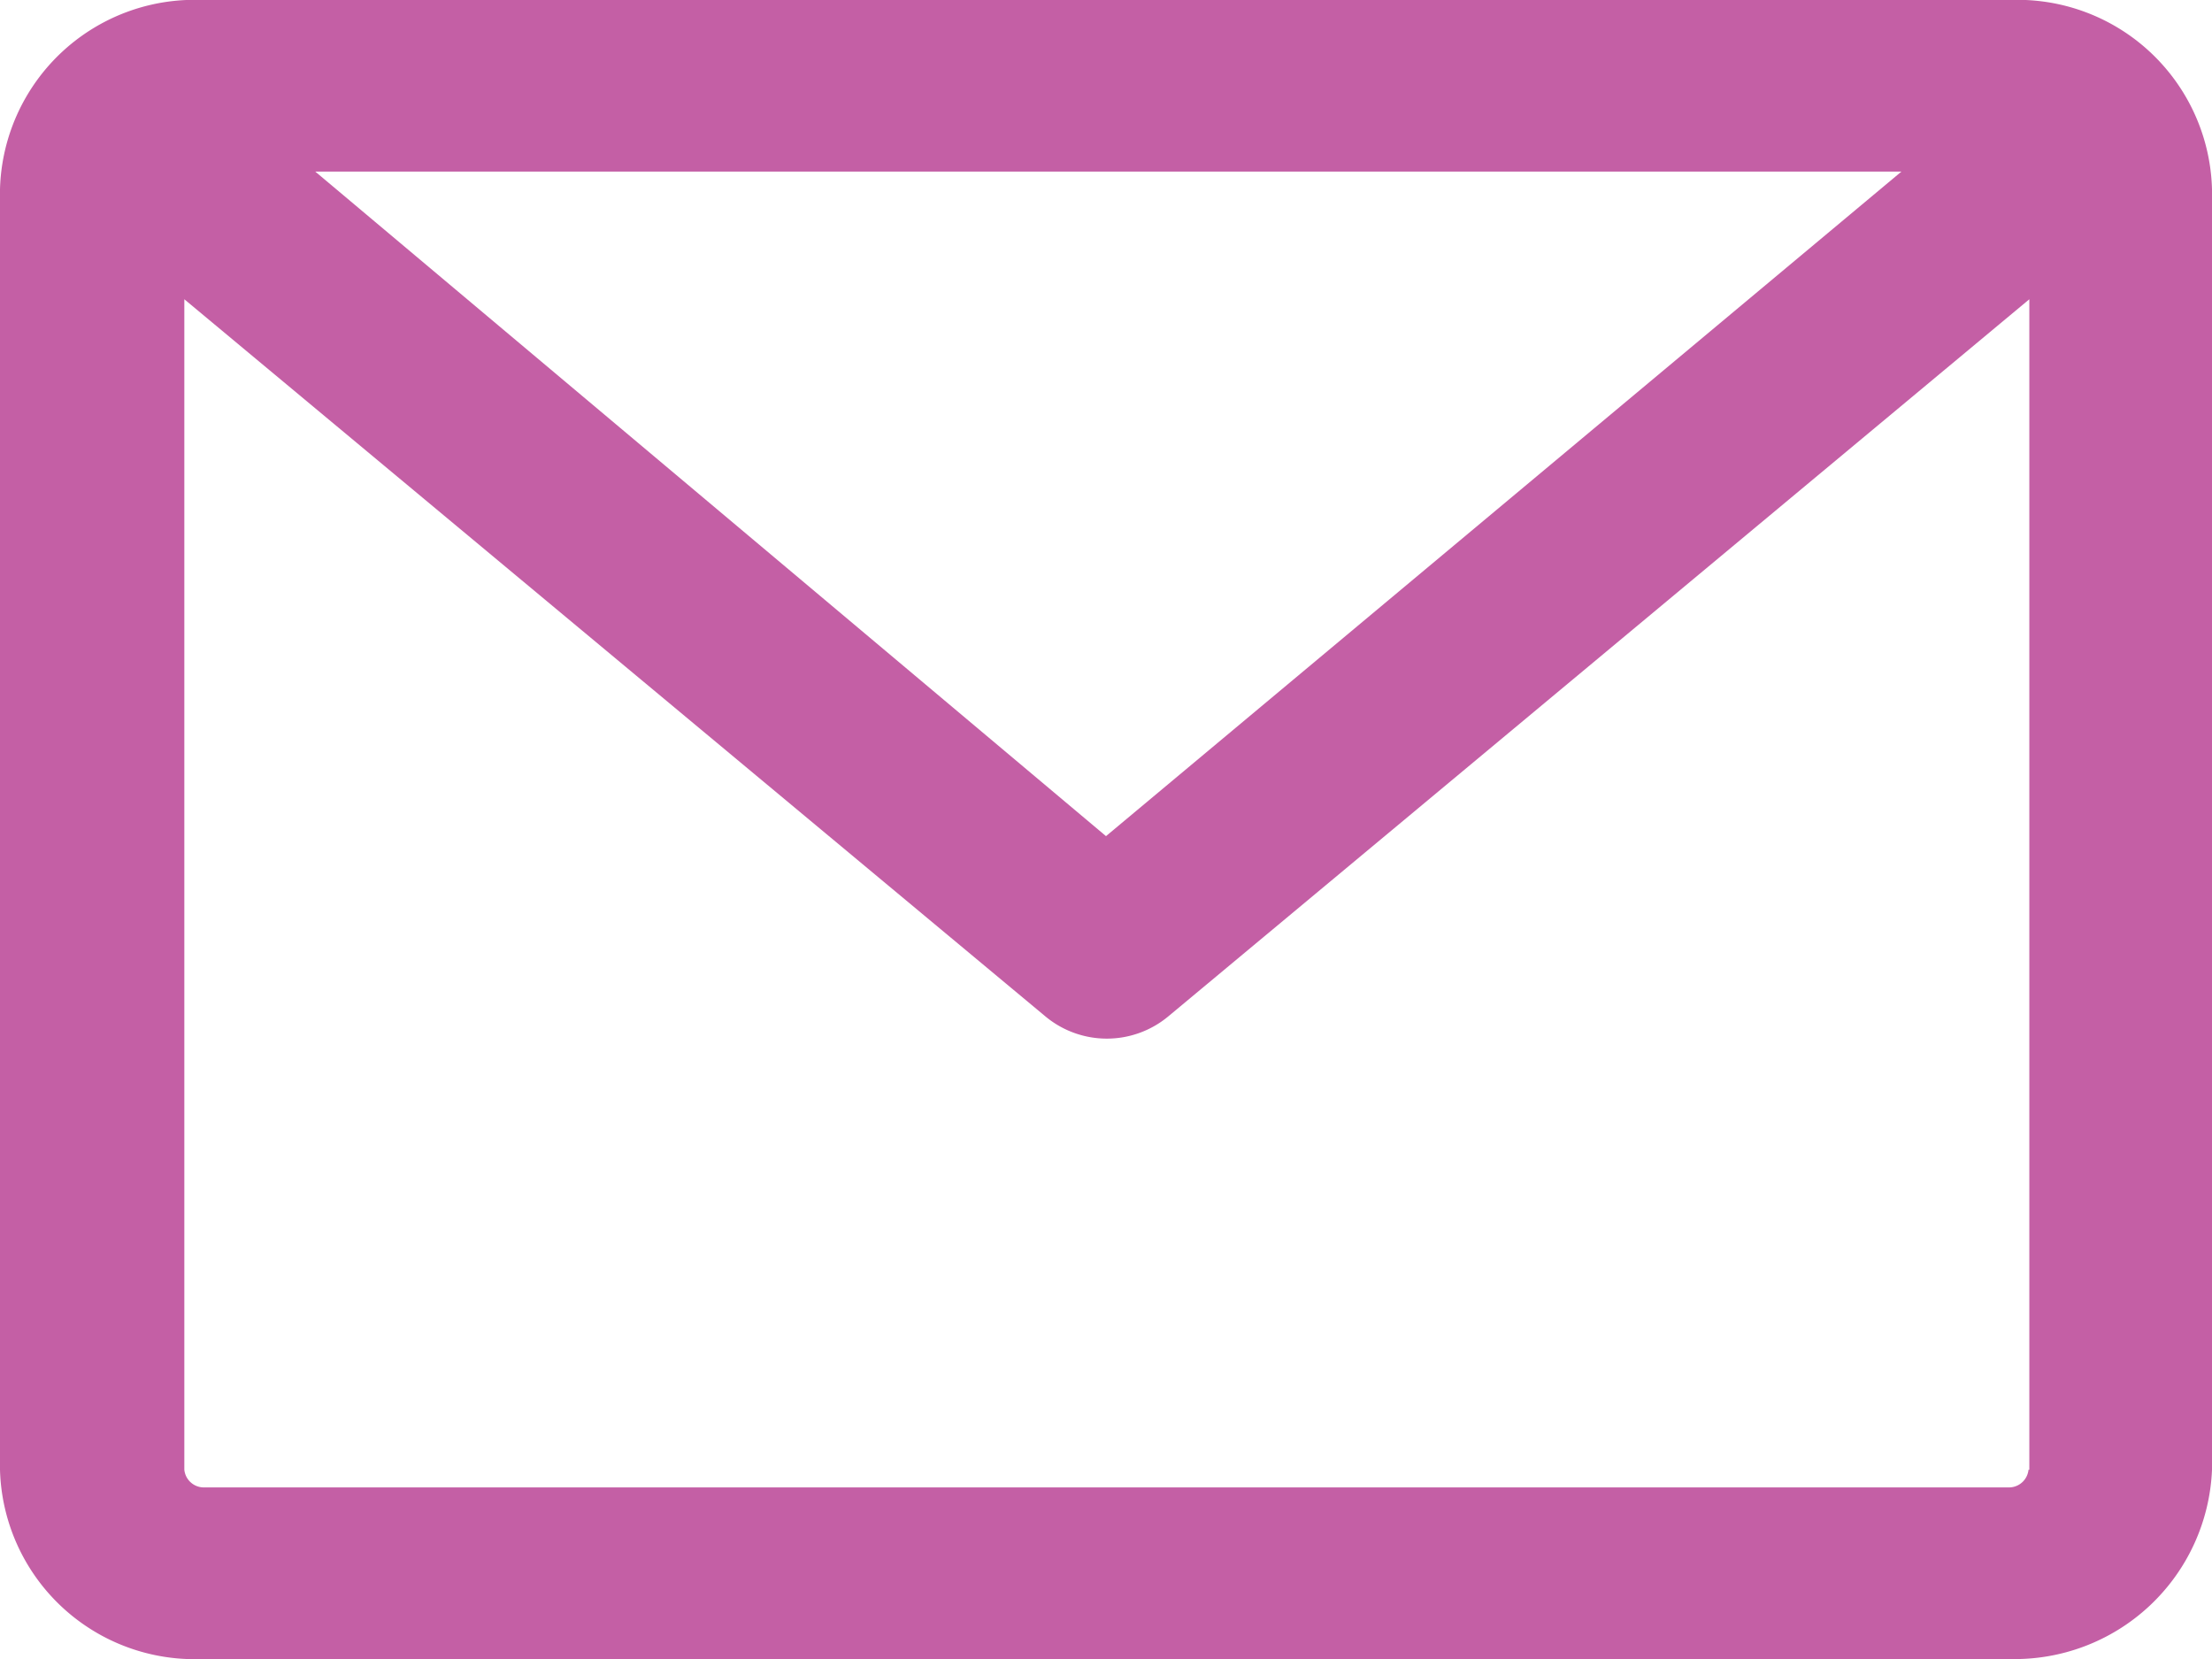 <svg xmlns="http://www.w3.org/2000/svg" width="24" height="18" viewBox="0 0 24 18">
  <g id="Email-C45FA5" transform="translate(0 -49.6)">
    <path id="Path_10" data-name="Path 10" d="M21.8,49.6H2.2A2.112,2.112,0,0,0,0,51.653V65.547A2.112,2.112,0,0,0,2.2,67.6H21.8A2.143,2.143,0,0,0,24,65.547V51.653A2.112,2.112,0,0,0,21.8,49.6ZM20.63,51.462,12,58.672l-8.579-7.21Zm1.379,14.085a.213.213,0,0,1-.2.191H2.2a.213.213,0,0,1-.2-.191v-12.7l9.345,7.783a1.042,1.042,0,0,0,1.328,0l9.345-7.783v12.7Z" fill="#c45fa5"/>
  </g>
</svg>
